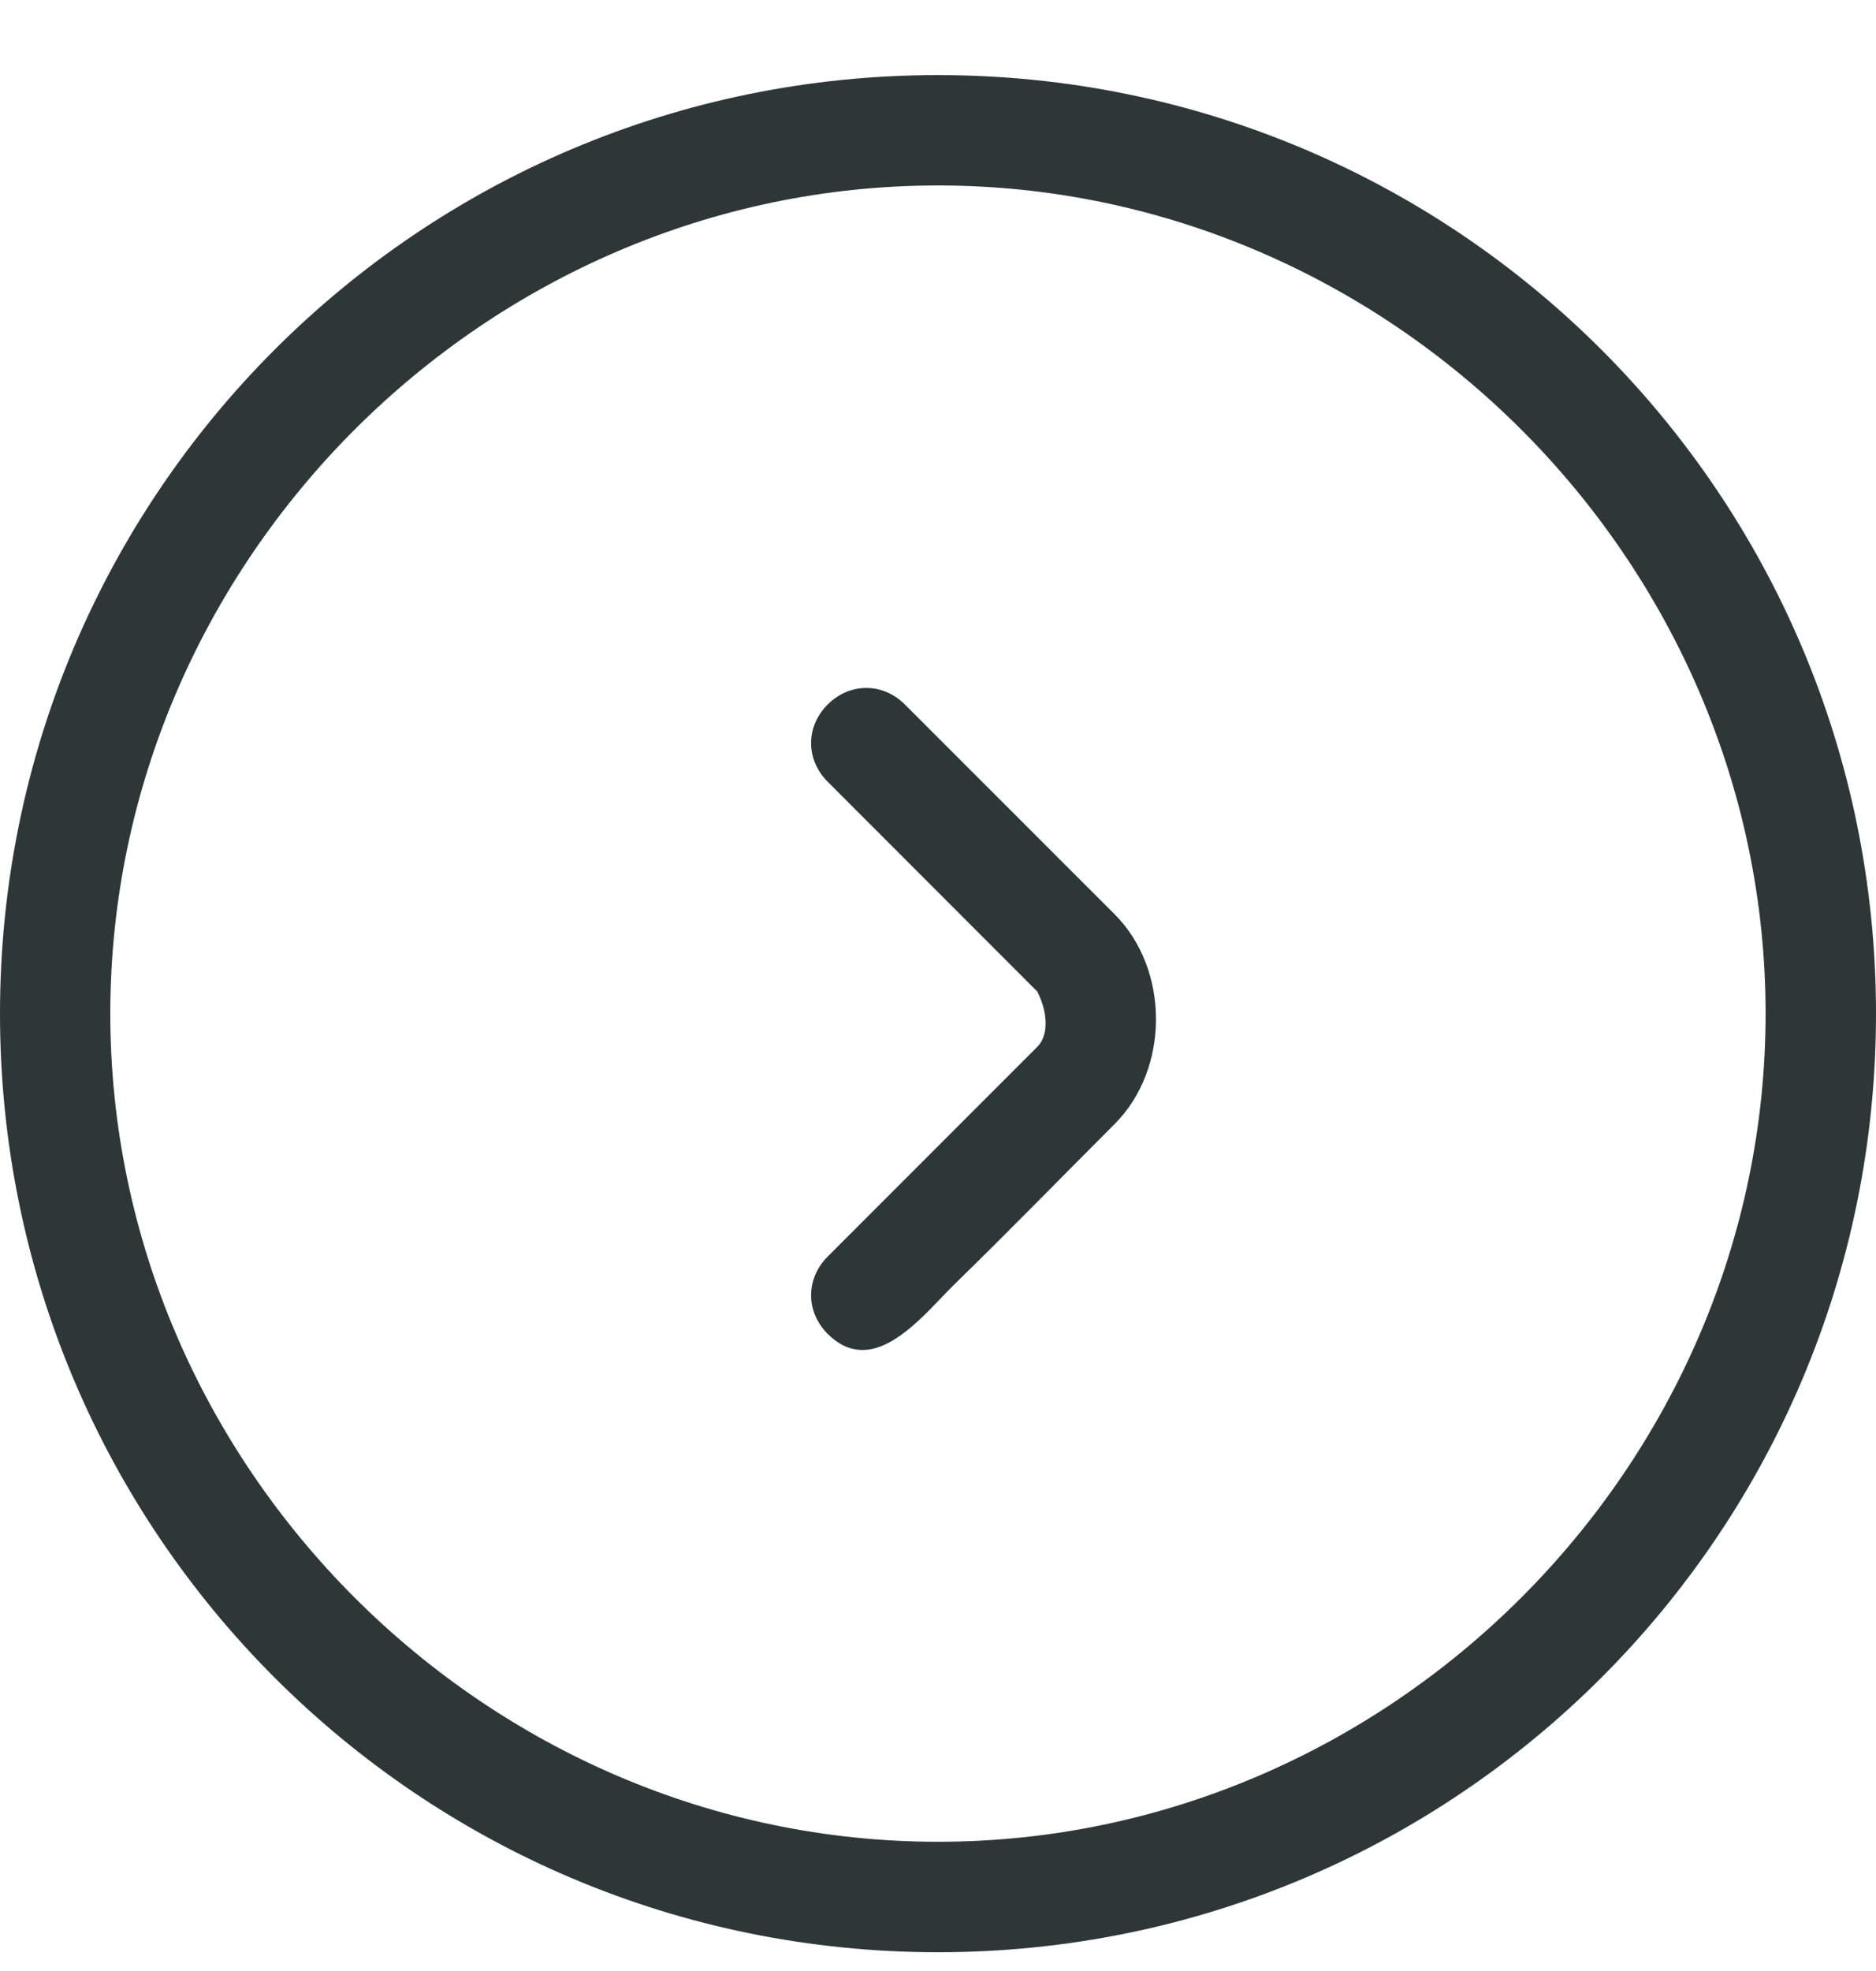 <svg width="20" height="21" viewBox="0 0 20 21" fill="none" xmlns="http://www.w3.org/2000/svg">
<path d="M10 20.8C4.471 20.8 0 16.329 0 10.8C0 5.271 4.471 0.8 10 0.8C15.529 0.8 20 5.271 20 10.8C20 16.329 15.529 20.8 10 20.8ZM10 1.976C5.176 1.976 1.176 5.976 1.176 10.8C1.176 15.623 5.176 19.623 10 19.623C14.823 19.623 18.823 15.623 18.823 10.8C18.823 5.976 14.823 1.976 10 1.976Z" fill="#2E3738"/>
<path d="M9.3 14.372C9.144 14.405 8.982 14.37 8.824 14.212C8.588 13.976 8.588 13.624 8.824 13.388L11.059 11.153C11.177 11.035 11.177 10.8 11.059 10.565L8.824 8.329C8.588 8.094 8.588 7.741 8.824 7.506C9.059 7.271 9.412 7.271 9.647 7.506L11.883 9.741C12.471 10.329 12.471 11.388 11.883 11.976C11.316 12.543 10.756 13.118 10.182 13.677C9.954 13.899 9.636 14.298 9.3 14.372V14.372Z" fill="#2E3738"/>
</svg>
